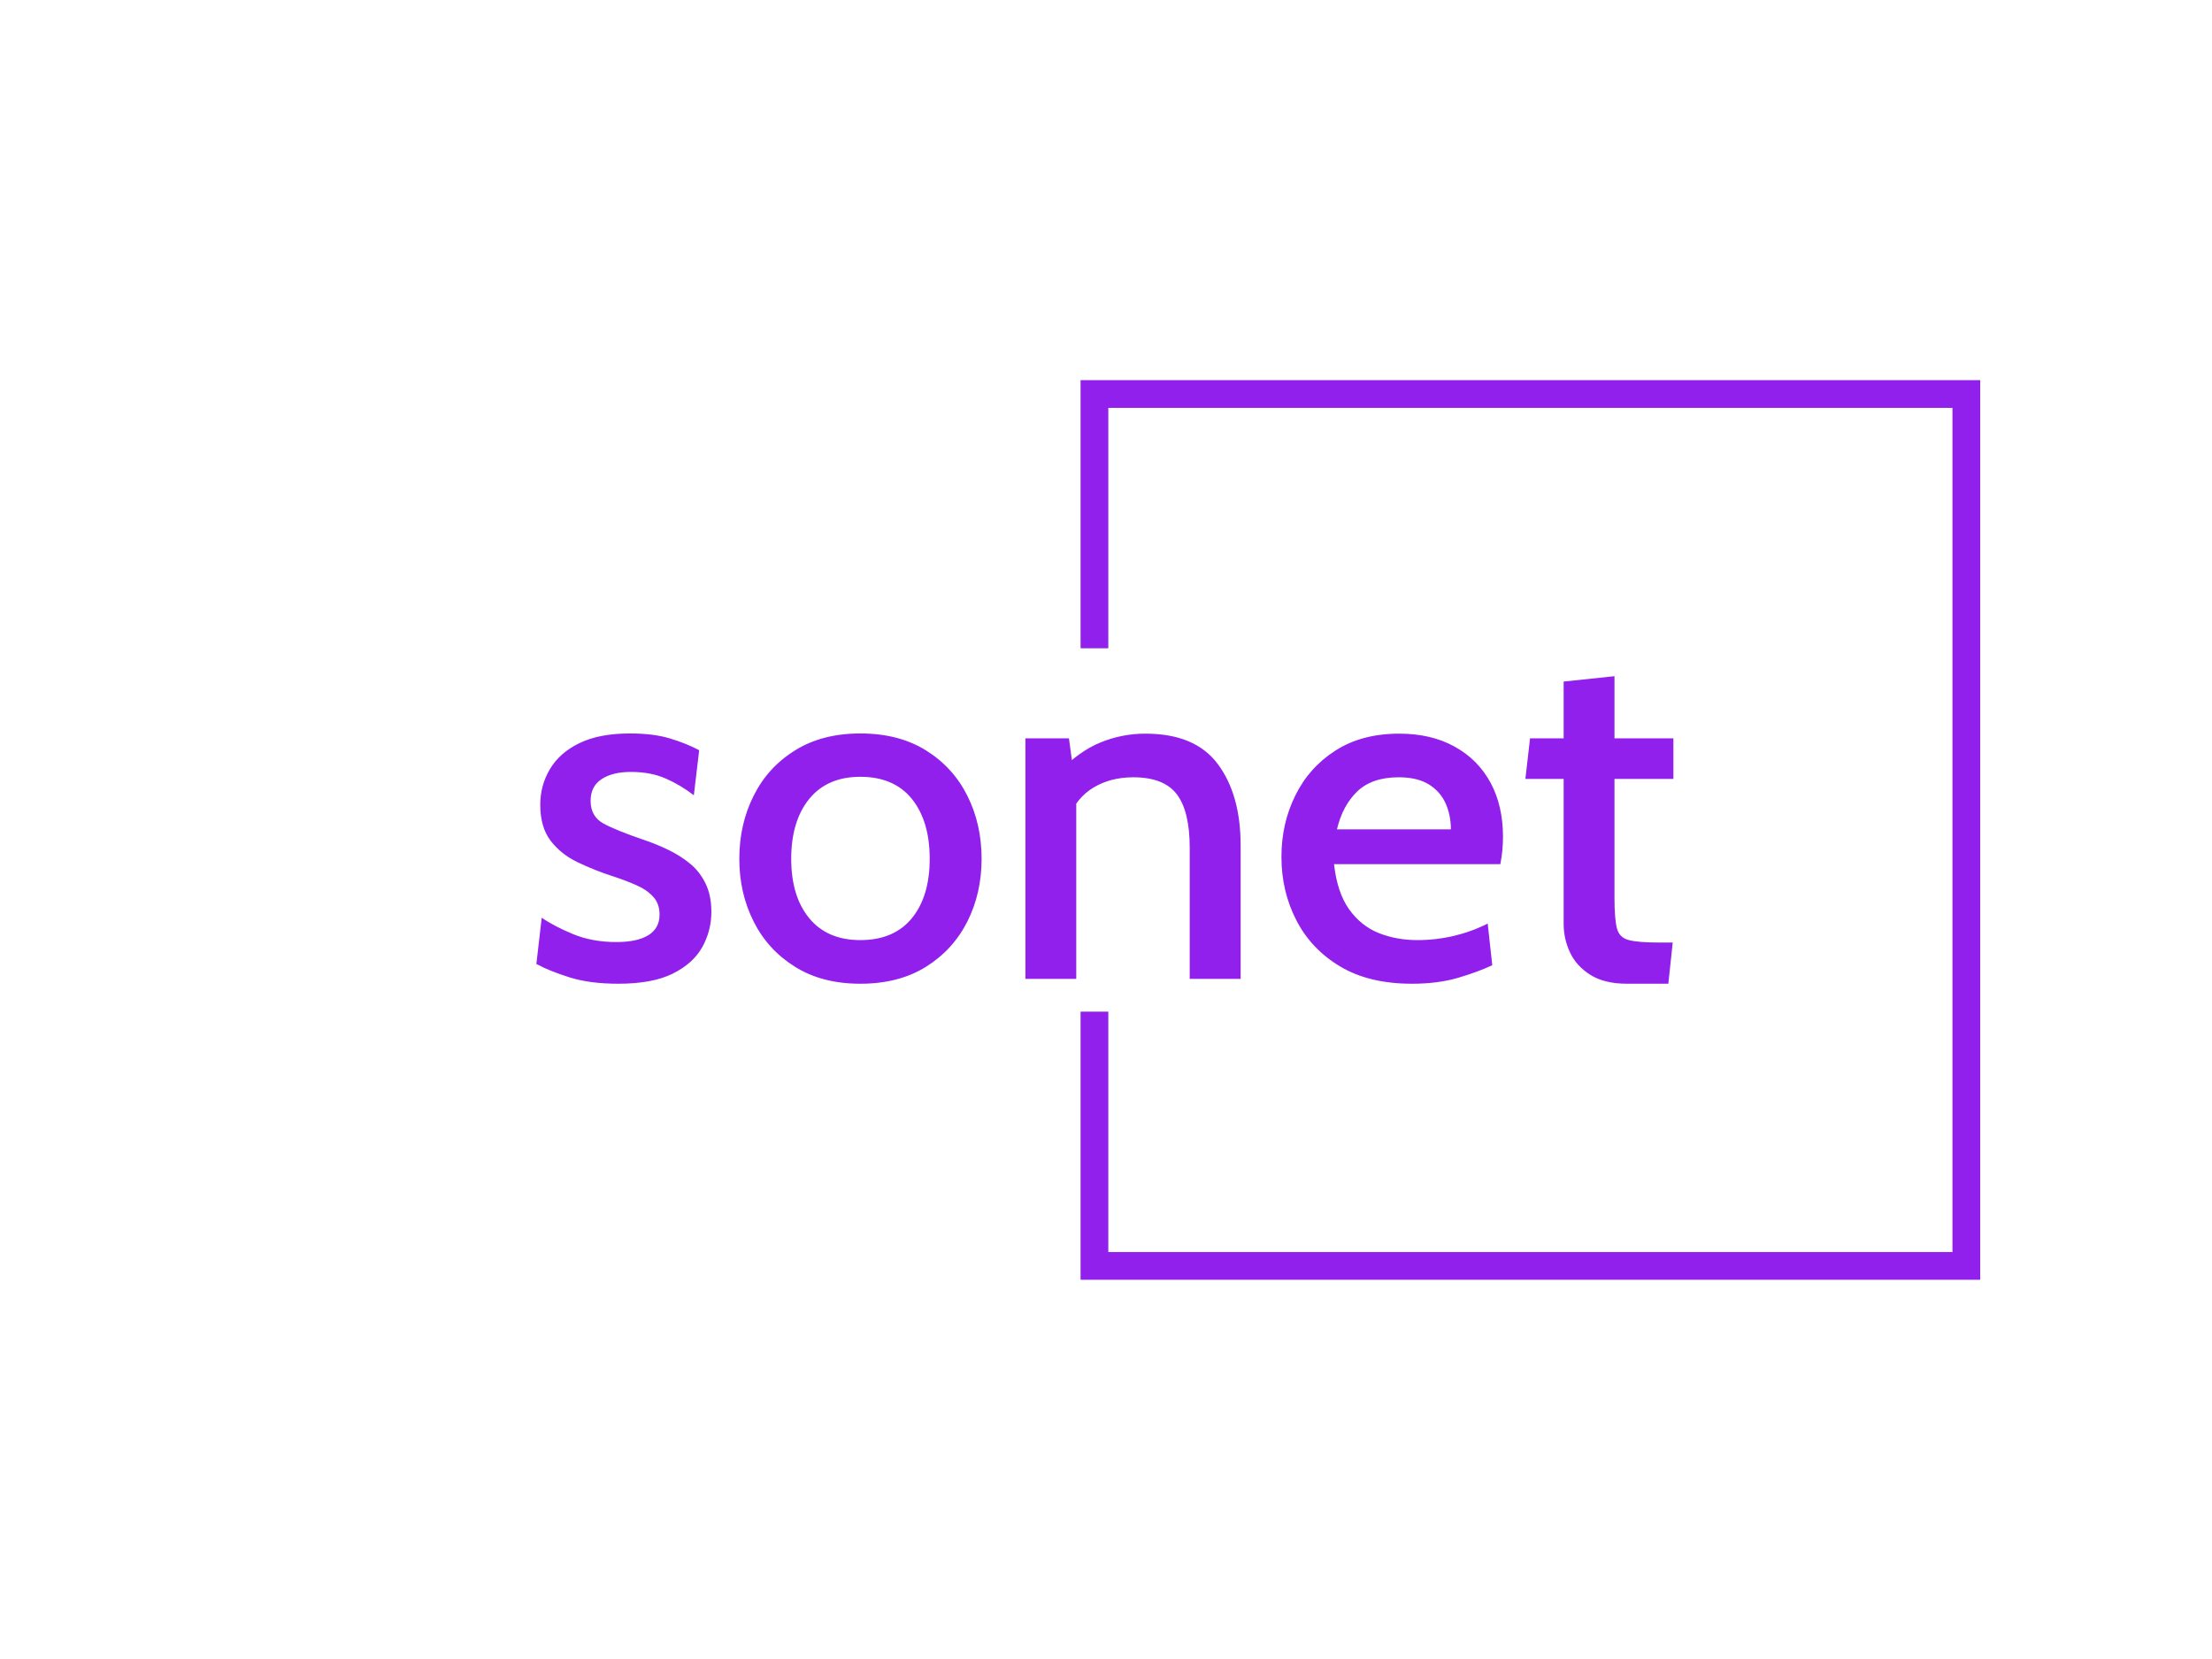 <svg xmlns="http://www.w3.org/2000/svg" version="1.1" xmlns:xlink="http://www.w3.org/1999/xlink" xmlns:svgjs="http://svgjs.dev/svgjs" width="1000" height="750" viewBox="0 0 1000 750"><rect width="1000" height="750" fill="#ffffff"></rect><g transform="matrix(0.834,0,0,0.834,82.495,115.419)"><svg viewBox="0 0 396 247" data-background-color="#ffffff" preserveAspectRatio="xMidYMid meet" height="623" width="1000" xmlns="http://www.w3.org/2000/svg" xmlns:xlink="http://www.w3.org/1999/xlink"><g id="tight-bounds" transform="matrix(1,0,0,1,0.24,-0.1)"><svg viewBox="0 0 395.52 247.2" height="247.2" width="395.52"><g><svg></svg></g><g><svg viewBox="0 0 395.52 247.2" height="247.2" width="395.52"><g transform="matrix(1,0,0,1,75.544,90.554)"><svg viewBox="0 0 244.431 66.092" height="66.092" width="244.431"><g><svg viewBox="0 0 244.431 66.092" height="66.092" width="244.431"><g><svg viewBox="0 0 244.431 66.092" height="66.092" width="244.431"><g><svg viewBox="0 0 244.431 66.092" height="66.092" width="244.431"><g id="textblocktransform"><svg viewBox="0 0 244.431 66.092" height="66.092" width="244.431" id="textblock"><g><svg viewBox="0 0 244.431 66.092" height="66.092" width="244.431"><g transform="matrix(1,0,0,1,0,0)"><svg width="244.431" viewBox="1.58 -31.08 116.76 31.58" height="66.092" data-palette-color="#9220ec"><path d="M10 0.5L10 0.5Q7.08 0.5 5-0.15 2.93-0.8 1.58-1.53L1.58-1.53 2.13-6.28Q3.4-5.4 5.36-4.59 7.33-3.78 9.8-3.78L9.8-3.78Q11.95-3.78 13.09-4.49 14.23-5.2 14.23-6.6L14.23-6.6Q14.23-7.75 13.55-8.46 12.88-9.18 11.78-9.65 10.68-10.13 9.45-10.53L9.45-10.53Q7.53-11.15 5.81-11.98 4.1-12.8 3.04-14.19 1.98-15.58 1.98-17.88L1.98-17.88Q1.98-19.88 2.98-21.55 3.98-23.23 6.01-24.21 8.05-25.2 11.2-25.2L11.2-25.2Q13.6-25.2 15.29-24.69 16.98-24.18 18.3-23.48L18.3-23.48 17.75-18.85Q16.43-19.88 14.89-20.56 13.35-21.25 11.3-21.25L11.3-21.25Q9.4-21.25 8.28-20.51 7.15-19.78 7.15-18.28L7.15-18.28Q7.15-16.68 8.47-15.95 9.8-15.23 12.6-14.28L12.6-14.28Q13.88-13.85 15.1-13.26 16.32-12.68 17.34-11.85 18.35-11.03 18.95-9.8 19.55-8.58 19.55-6.88L19.55-6.88Q19.55-4.93 18.61-3.25 17.68-1.58 15.59-0.54 13.5 0.5 10 0.5ZM34.85 0.5L34.85 0.5Q30.92 0.5 28.14-1.24 25.35-2.98 23.89-5.89 22.42-8.8 22.42-12.33L22.42-12.33Q22.42-15.88 23.89-18.8 25.35-21.73 28.14-23.46 30.92-25.2 34.85-25.2L34.85-25.2Q38.8-25.2 41.59-23.46 44.37-21.73 45.84-18.8 47.3-15.88 47.3-12.33L47.3-12.33Q47.3-8.8 45.84-5.89 44.37-2.98 41.59-1.24 38.8 0.5 34.85 0.5ZM34.85-3.98L34.85-3.98Q38.3-3.98 40.14-6.23 41.97-8.47 41.97-12.33L41.97-12.33Q41.97-16.2 40.14-18.48 38.3-20.75 34.85-20.75L34.85-20.75Q31.45-20.75 29.6-18.48 27.75-16.2 27.75-12.33L27.75-12.33Q27.75-8.47 29.6-6.23 31.45-3.98 34.85-3.98ZM57.02 0L51.8 0 51.8-24.7 56.27-24.7 56.9-20.03 55.3-21.28Q57.32-23.38 59.52-24.28 61.72-25.18 64.12-25.18L64.12-25.18Q69.25-25.18 71.57-22.04 73.9-18.9 73.9-13.7L73.9-13.7 73.9 0 68.67 0 68.67-13.48Q68.67-17.2 67.35-18.95 66.02-20.7 62.87-20.7L62.87-20.7Q60.55-20.7 58.78-19.64 57.02-18.57 56.22-16.48L56.22-16.48 57.02-19.35 57.02 0ZM91.49 0.5L91.49 0.5Q87.07 0.5 84.09-1.29 81.12-3.08 79.61-6.04 78.09-9 78.09-12.53L78.09-12.53Q78.09-15.95 79.51-18.82 80.92-21.7 83.63-23.44 86.34-25.18 90.19-25.18L90.19-25.18Q93.47-25.18 95.87-23.85 98.27-22.53 99.56-20.15 100.84-17.78 100.84-14.6L100.84-14.6Q100.84-13.95 100.78-13.25 100.72-12.55 100.57-11.78L100.57-11.78 83.49-11.78Q83.82-8.85 85.04-7.14 86.27-5.43 88.09-4.7 89.92-3.98 92.04-3.98L92.04-3.98Q93.94-3.98 95.79-4.41 97.64-4.85 99.27-5.68L99.27-5.68 99.74-1.4Q98.32-0.73 96.24-0.11 94.17 0.5 91.49 0.5ZM83.79-15.35L83.79-15.35 95.49-15.35Q95.49-16.82 94.94-18.04 94.39-19.25 93.21-19.98 92.02-20.7 90.14-20.7L90.14-20.7Q87.39-20.7 85.88-19.25 84.37-17.8 83.79-15.35ZM117.82 0.5L113.59 0.5Q111.27 0.5 109.83-0.4 108.39-1.3 107.73-2.7 107.07-4.1 107.07-5.65L107.07-5.65 107.07-20.53 103.14-20.53 103.62-24.7 107.07-24.7 107.07-30.53 112.29-31.08 112.29-24.7 118.34-24.7 118.34-20.53 112.29-20.53 112.29-8.3Q112.29-6.15 112.54-5.19 112.79-4.23 113.77-3.98 114.74-3.73 116.87-3.73L116.87-3.73 118.27-3.73 117.82 0.5Z" opacity="1" transform="matrix(1,0,0,1,0,0)" fill="#9220ec" class="wordmark-text-0" data-fill-palette-color="primary" id="text-0"></path></svg></g></svg></g></svg></g></svg></g></svg></g></svg></g></svg></g><path d="M192.536 84.554L192.536 26.93 385.876 26.93 385.876 220.27 192.536 220.27 192.536 162.646 198.496 162.646 198.496 214.31 379.915 214.31 379.915 32.89 198.496 32.89 198.496 84.554Z" fill="#9220ec" stroke="transparent" data-fill-palette-color="primary"></path></svg></g><defs></defs></svg><rect width="395.52" height="247.2" fill="none" stroke="none" visibility="hidden"></rect></g></svg></g></svg>